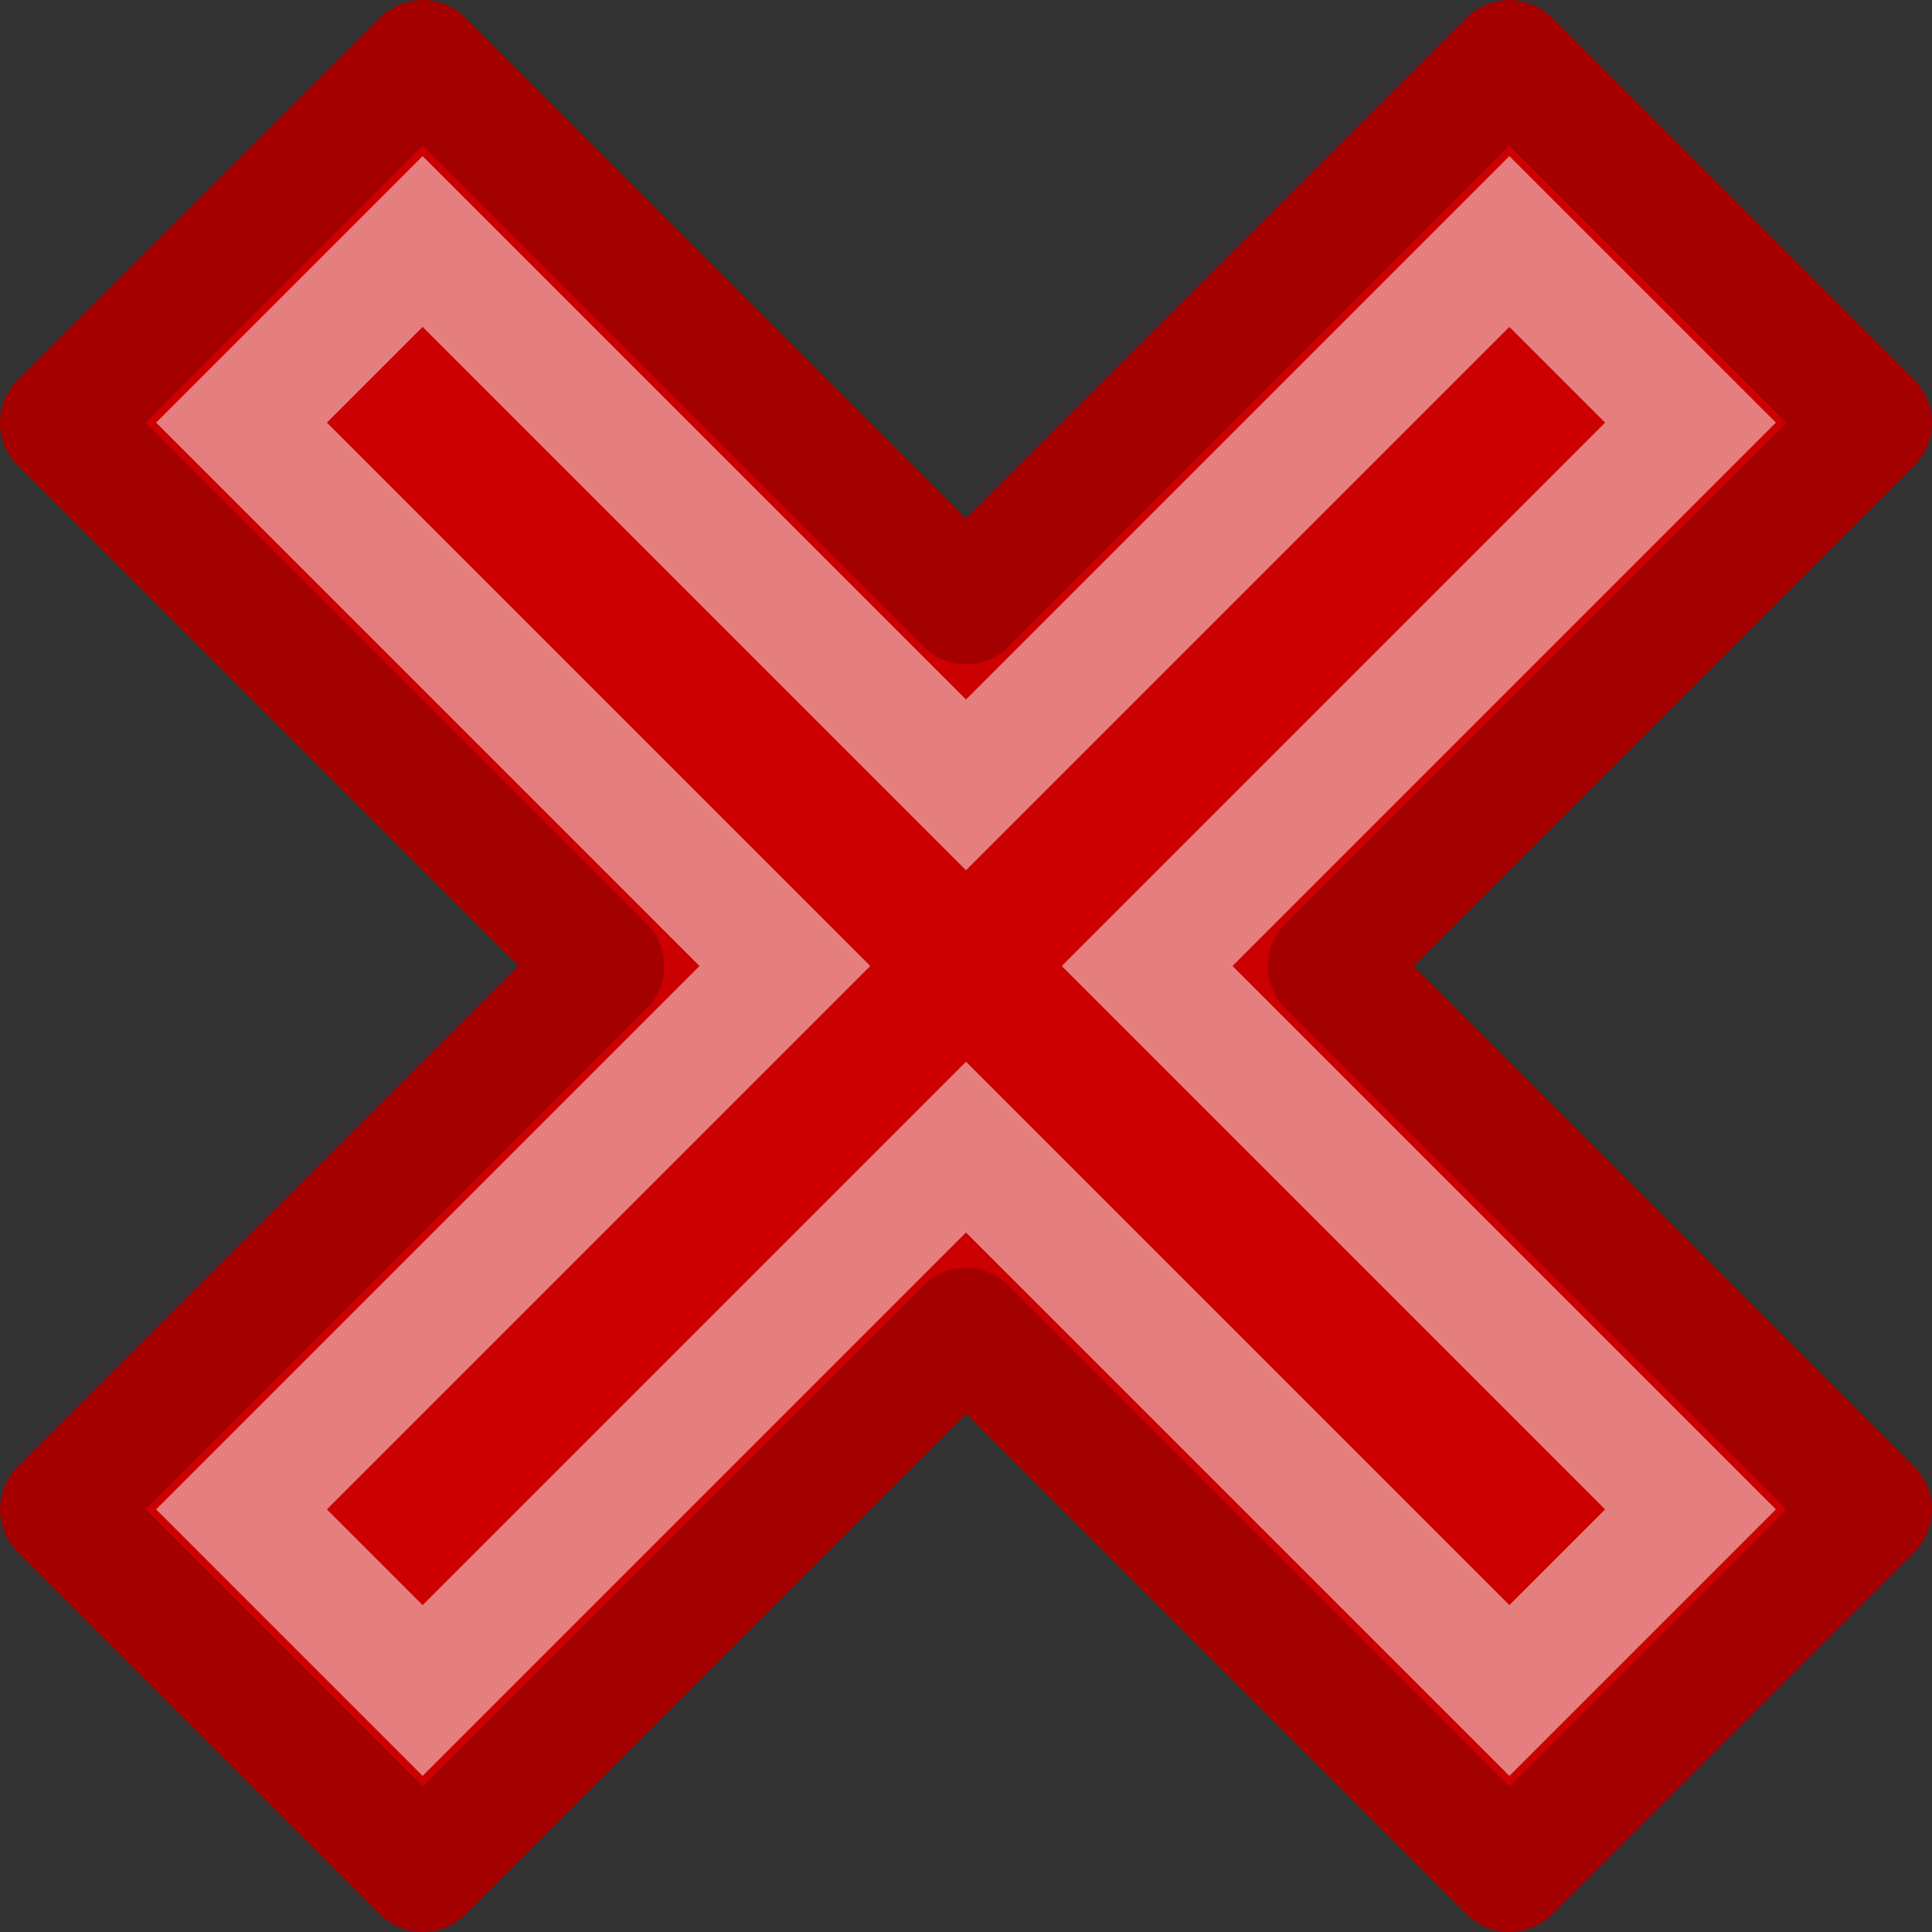 <?xml version="1.0" encoding="UTF-8" standalone="no"?>
<!-- Created with Inkscape (http://www.inkscape.org/) -->

<svg
   xmlns:dc="http://purl.org/dc/elements/1.1/"
   xmlns:cc="http://creativecommons.org/ns#"
   xmlns:rdf="http://www.w3.org/1999/02/22-rdf-syntax-ns#"
   xmlns:svg="http://www.w3.org/2000/svg"
   xmlns="http://www.w3.org/2000/svg"
   xmlns:sodipodi="http://sodipodi.sourceforge.net/DTD/sodipodi-0.dtd"
   xmlns:inkscape="http://www.inkscape.org/namespaces/inkscape"
   width="16"
   height="16"
   id="svg2"
   version="1.1"
   inkscape:version="0.48.2 r9819"
   sodipodi:docname="action-delete-16.svg"
   inkscape:export-filename="D:\Dev\TrackIt\res\action-delete-16.png"
   inkscape:export-xdpi="90"
   inkscape:export-ydpi="90">
  <rect width="100%" height="100%" fill="#333333" stroke="none"/>
  <defs
     id="defs4" />
  <sodipodi:namedview
     id="base"
     pagecolor="#ffffff"
     bordercolor="#666666"
     borderopacity="1.0"
     inkscape:pageopacity="0.0"
     inkscape:pageshadow="2"
     inkscape:zoom="31.0625"
     inkscape:cx="8"
     inkscape:cy="8"
     inkscape:document-units="px"
     inkscape:current-layer="layer1"
     showgrid="true"
     inkscape:snap-grids="false"
     inkscape:window-width="1280"
     inkscape:window-height="714"
     inkscape:window-x="-4"
     inkscape:window-y="-4"
     inkscape:window-maximized="1">
    <inkscape:grid
       type="xygrid"
       id="grid3753"
       empspacing="5"
       visible="true"
       enabled="true"
       snapvisiblegridlinesonly="true" />
  </sodipodi:namedview>
  <g
     inkscape:label="Ebene 1"
     inkscape:groupmode="layer"
     id="layer1"
     transform="translate(0,-1036.362)">
    <path
       style="fill:#cc0000;fill-opacity:1;stroke:#a40000;stroke-width:1px;stroke-linecap:butt;stroke-linejoin:round;stroke-opacity:1"
       d="m 0.5,1039.862 3,-3 4.5,4.5 4.5,-4.5 3,3 -4.5,4.5 4.5,4.5 -3,3 -4.5,-4.5 -4.5,4.5 -3,-3 4.5,-4.5 z"
       id="path3755"
       inkscape:connector-curvature="0"
       sodipodi:nodetypes="ccccccccccccc" />
    <path
       style="fill:none;stroke:#ffffff;stroke-width:1px;stroke-linecap:butt;stroke-linejoin:miter;stroke-opacity:0.498"
       d="m 2,1039.862 1.5,-1.5 4.5,4.5 4.5,-4.5 1.5,1.5 -4.5,4.5 4.5,4.5 -1.5,1.5 -4.5,-4.5 -4.5,4.5 -1.5,-1.5 4.5,-4.5 z"
       id="path3755-1"
       inkscape:connector-curvature="0"
       sodipodi:nodetypes="ccccccccccccc" />
  </g>
</svg>
